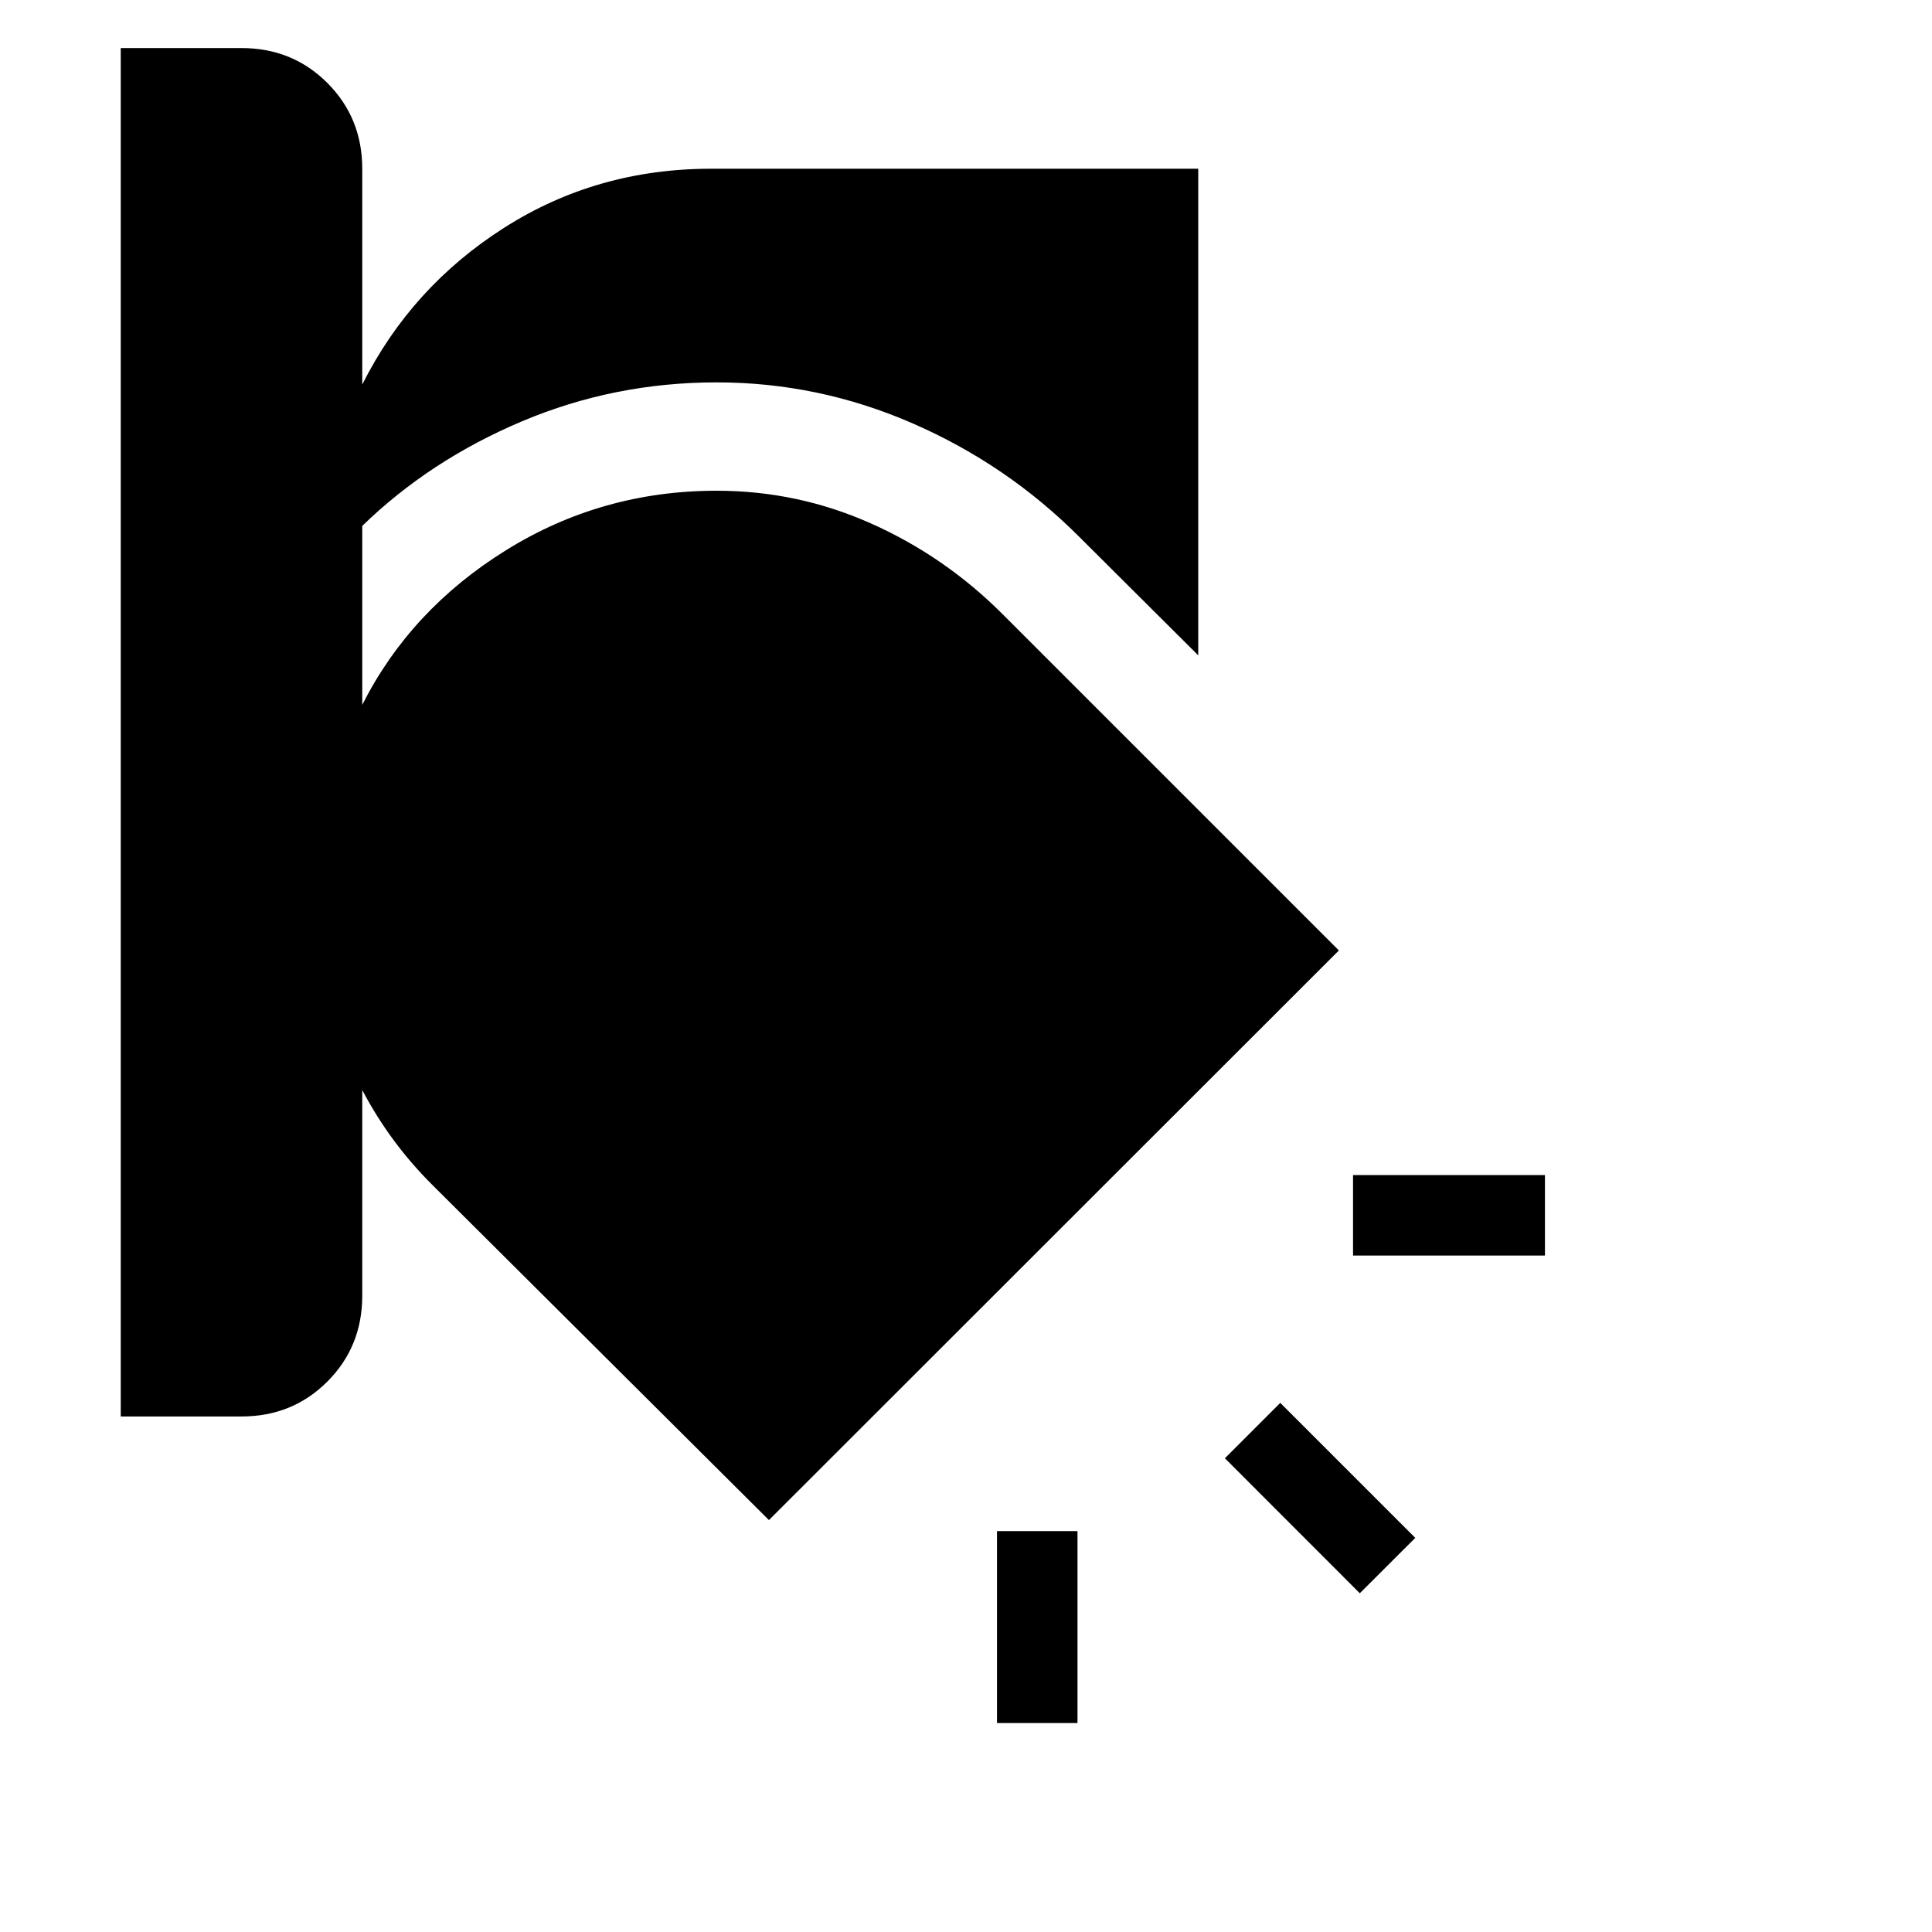 <svg xmlns="http://www.w3.org/2000/svg" width="1em" height="1em" viewBox="0 0 24 24"><path fill="currentColor" d="M12.385 19.02h1v2.384h-1zm3.519-1.593l1.677 1.677l-.689.688l-1.676-1.677zM1.5.597H3q.633 0 1.066.433q.434.434.434 1.066v2.681q.608-1.211 1.76-1.946t2.573-.735h6.052v6.045l-1.48-1.474q-.895-.896-2.064-1.406q-1.17-.511-2.439-.511q-1.271 0-2.416.483T4.5 6.533v2.223q.598-1.183 1.786-1.921q1.189-.739 2.616-.739q1.008 0 1.921.408q.914.408 1.629 1.123l4.18 4.18l-7.08 7.076l-4.18-4.162q-.264-.263-.48-.555q-.217-.293-.392-.625v2.555q0 .633-.434 1.067q-.433.433-1.066.433H1.5zm15.308 14h2.384v1h-2.384z"/></svg>